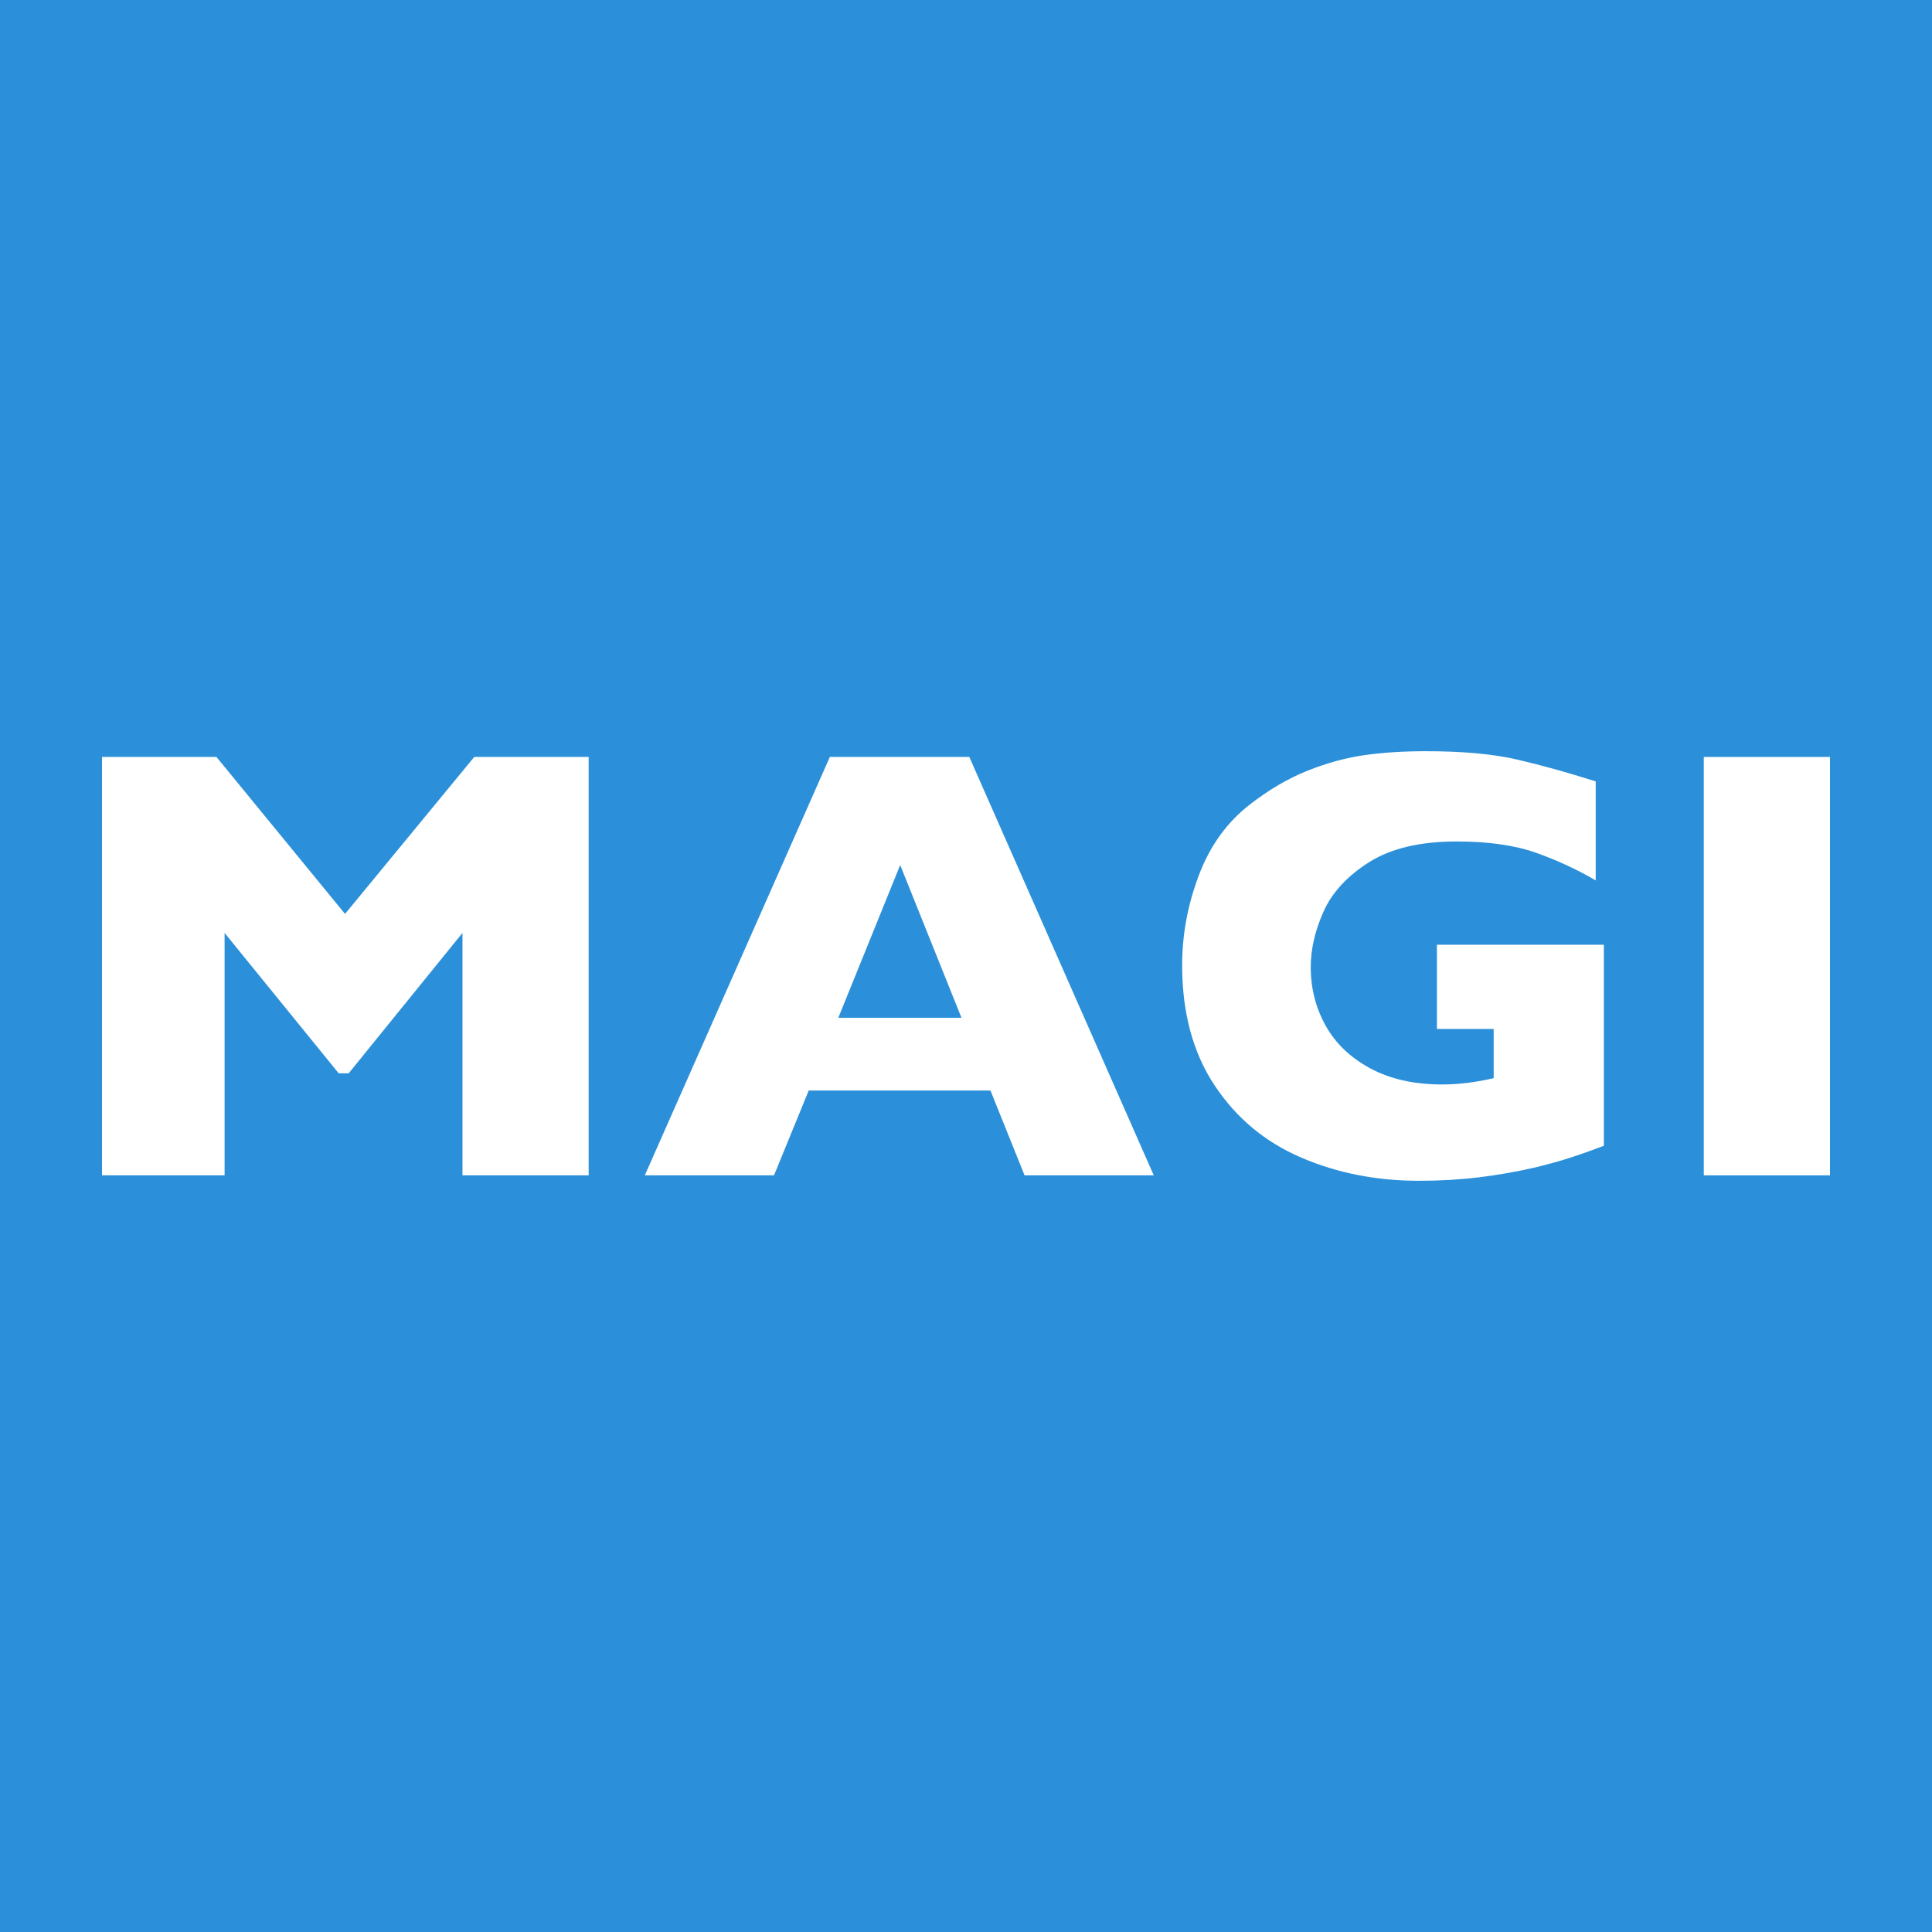 <?xml version="1.0" encoding="UTF-8" standalone="no"?><!DOCTYPE svg PUBLIC "-//W3C//DTD SVG 1.1//EN" "http://www.w3.org/Graphics/SVG/1.1/DTD/svg11.dtd"><svg width="100%" height="100%" viewBox="0 0 400 400" version="1.1" xmlns="http://www.w3.org/2000/svg" xmlns:xlink="http://www.w3.org/1999/xlink" xml:space="preserve" style="fill-rule:evenodd;clip-rule:evenodd;stroke-linejoin:round;stroke-miterlimit:1.414;"><g id="Background"><rect x="0" y="0" width="400" height="400" style="fill:#2b90d9;"/><path d="M121.875,243.344l-26.125,0l0,-50.188l-23.563,29.063l-2.062,0l-23.625,-29.063l0,50.188l-25.375,0l0,-86.625l23.688,0l26.624,32.5l26.75,-32.5l23.688,0l0,86.625Z" style="fill:#fff;fill-rule:nonzero;"/><path d="M238.875,243.344l-26.75,0l-7.063,-17.563l-37.624,0l-7.188,17.563l-26.75,0l38.312,-86.625l28.875,0l38.188,86.625Zm-39.812,-32.625l-12.688,-31.625l-12.812,31.625l25.5,0Z" style="fill:#fff;fill-rule:nonzero;"/><path d="M332.062,237.219c-1.875,0.708 -3.479,1.291 -4.812,1.75c-1.333,0.458 -2.615,0.875 -3.844,1.25c-1.229,0.375 -3.01,0.854 -5.344,1.437c-3.958,0.917 -7.906,1.615 -11.843,2.094c-3.938,0.479 -8.094,0.719 -12.469,0.719c-8.792,0 -16.917,-1.604 -24.375,-4.813c-7.458,-3.208 -13.427,-8.187 -17.906,-14.937c-4.479,-6.75 -6.719,-15.042 -6.719,-24.875c0,-6.334 1.156,-12.552 3.469,-18.657c2.312,-6.104 5.843,-10.989 10.593,-14.656c3.917,-3.041 7.886,-5.364 11.907,-6.968c4.021,-1.605 7.948,-2.678 11.781,-3.219c3.833,-0.542 8.062,-0.813 12.687,-0.813c7.625,0 13.917,0.573 18.875,1.719c4.959,1.146 10.396,2.656 16.313,4.531l0,20.5c-3.917,-2.291 -8.063,-4.208 -12.438,-5.75c-4.375,-1.541 -9.833,-2.312 -16.375,-2.312c-7.541,0 -13.572,1.427 -18.093,4.281c-4.521,2.854 -7.667,6.26 -9.438,10.219c-1.771,3.958 -2.656,7.791 -2.656,11.5c0,4.375 1.021,8.406 3.062,12.094c2.042,3.687 5.125,6.645 9.25,8.875c4.125,2.229 9.105,3.343 14.938,3.343c3.333,0 6.875,-0.437 10.625,-1.312l0,-10.188l-11.75,0l0,-17.437l34.562,0l0,41.625Z" style="fill:#fff;fill-rule:nonzero;"/><rect x="352.75" y="156.719" width="26.125" height="86.625" style="fill:#fff;fill-rule:nonzero;"/></g></svg>